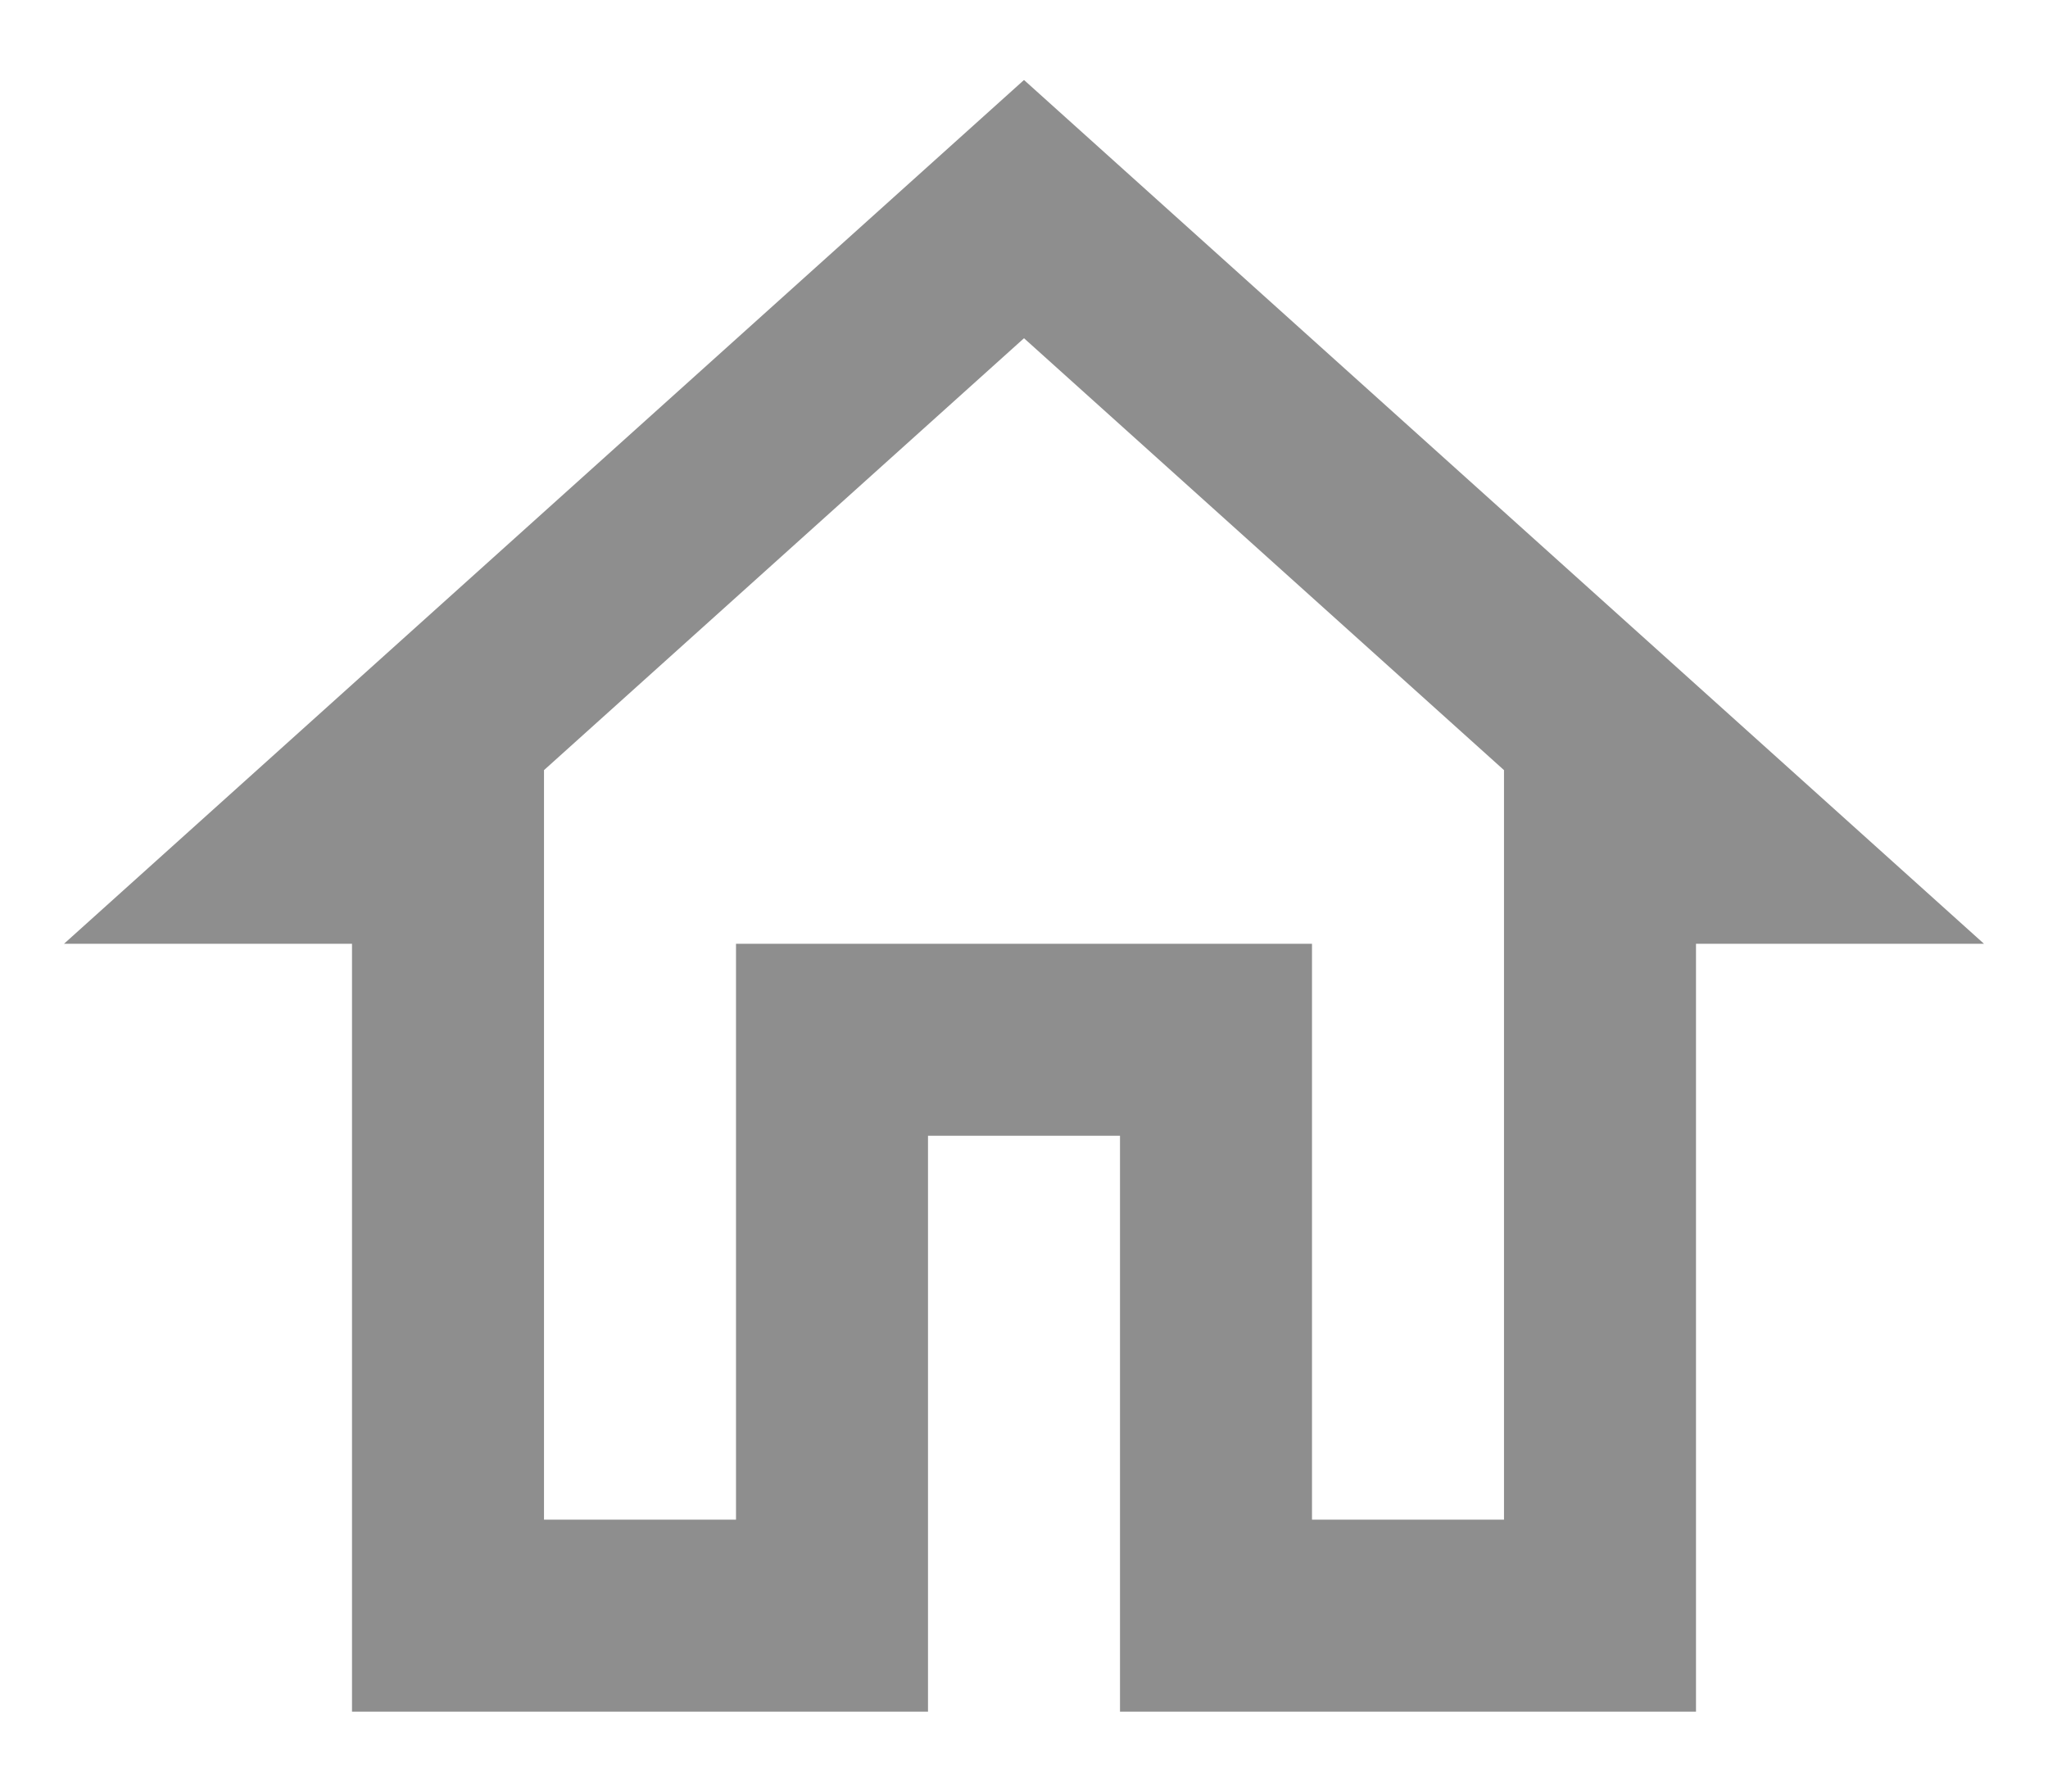 <svg xmlns="http://www.w3.org/2000/svg" width="16" height="14" viewBox="0 0 16 14" fill="none">
  <path d="M8 2.643L11.75 6.018V11.875H10.25V7.375H5.75V11.875H4.25V6.018L8 2.643ZM8 0.625L0.5 7.375H2.75V13.375H7.25V8.875H8.75V13.375H13.25V7.375H15.5L8 0.625Z" fill="#8E8E8E"/>
</svg>
